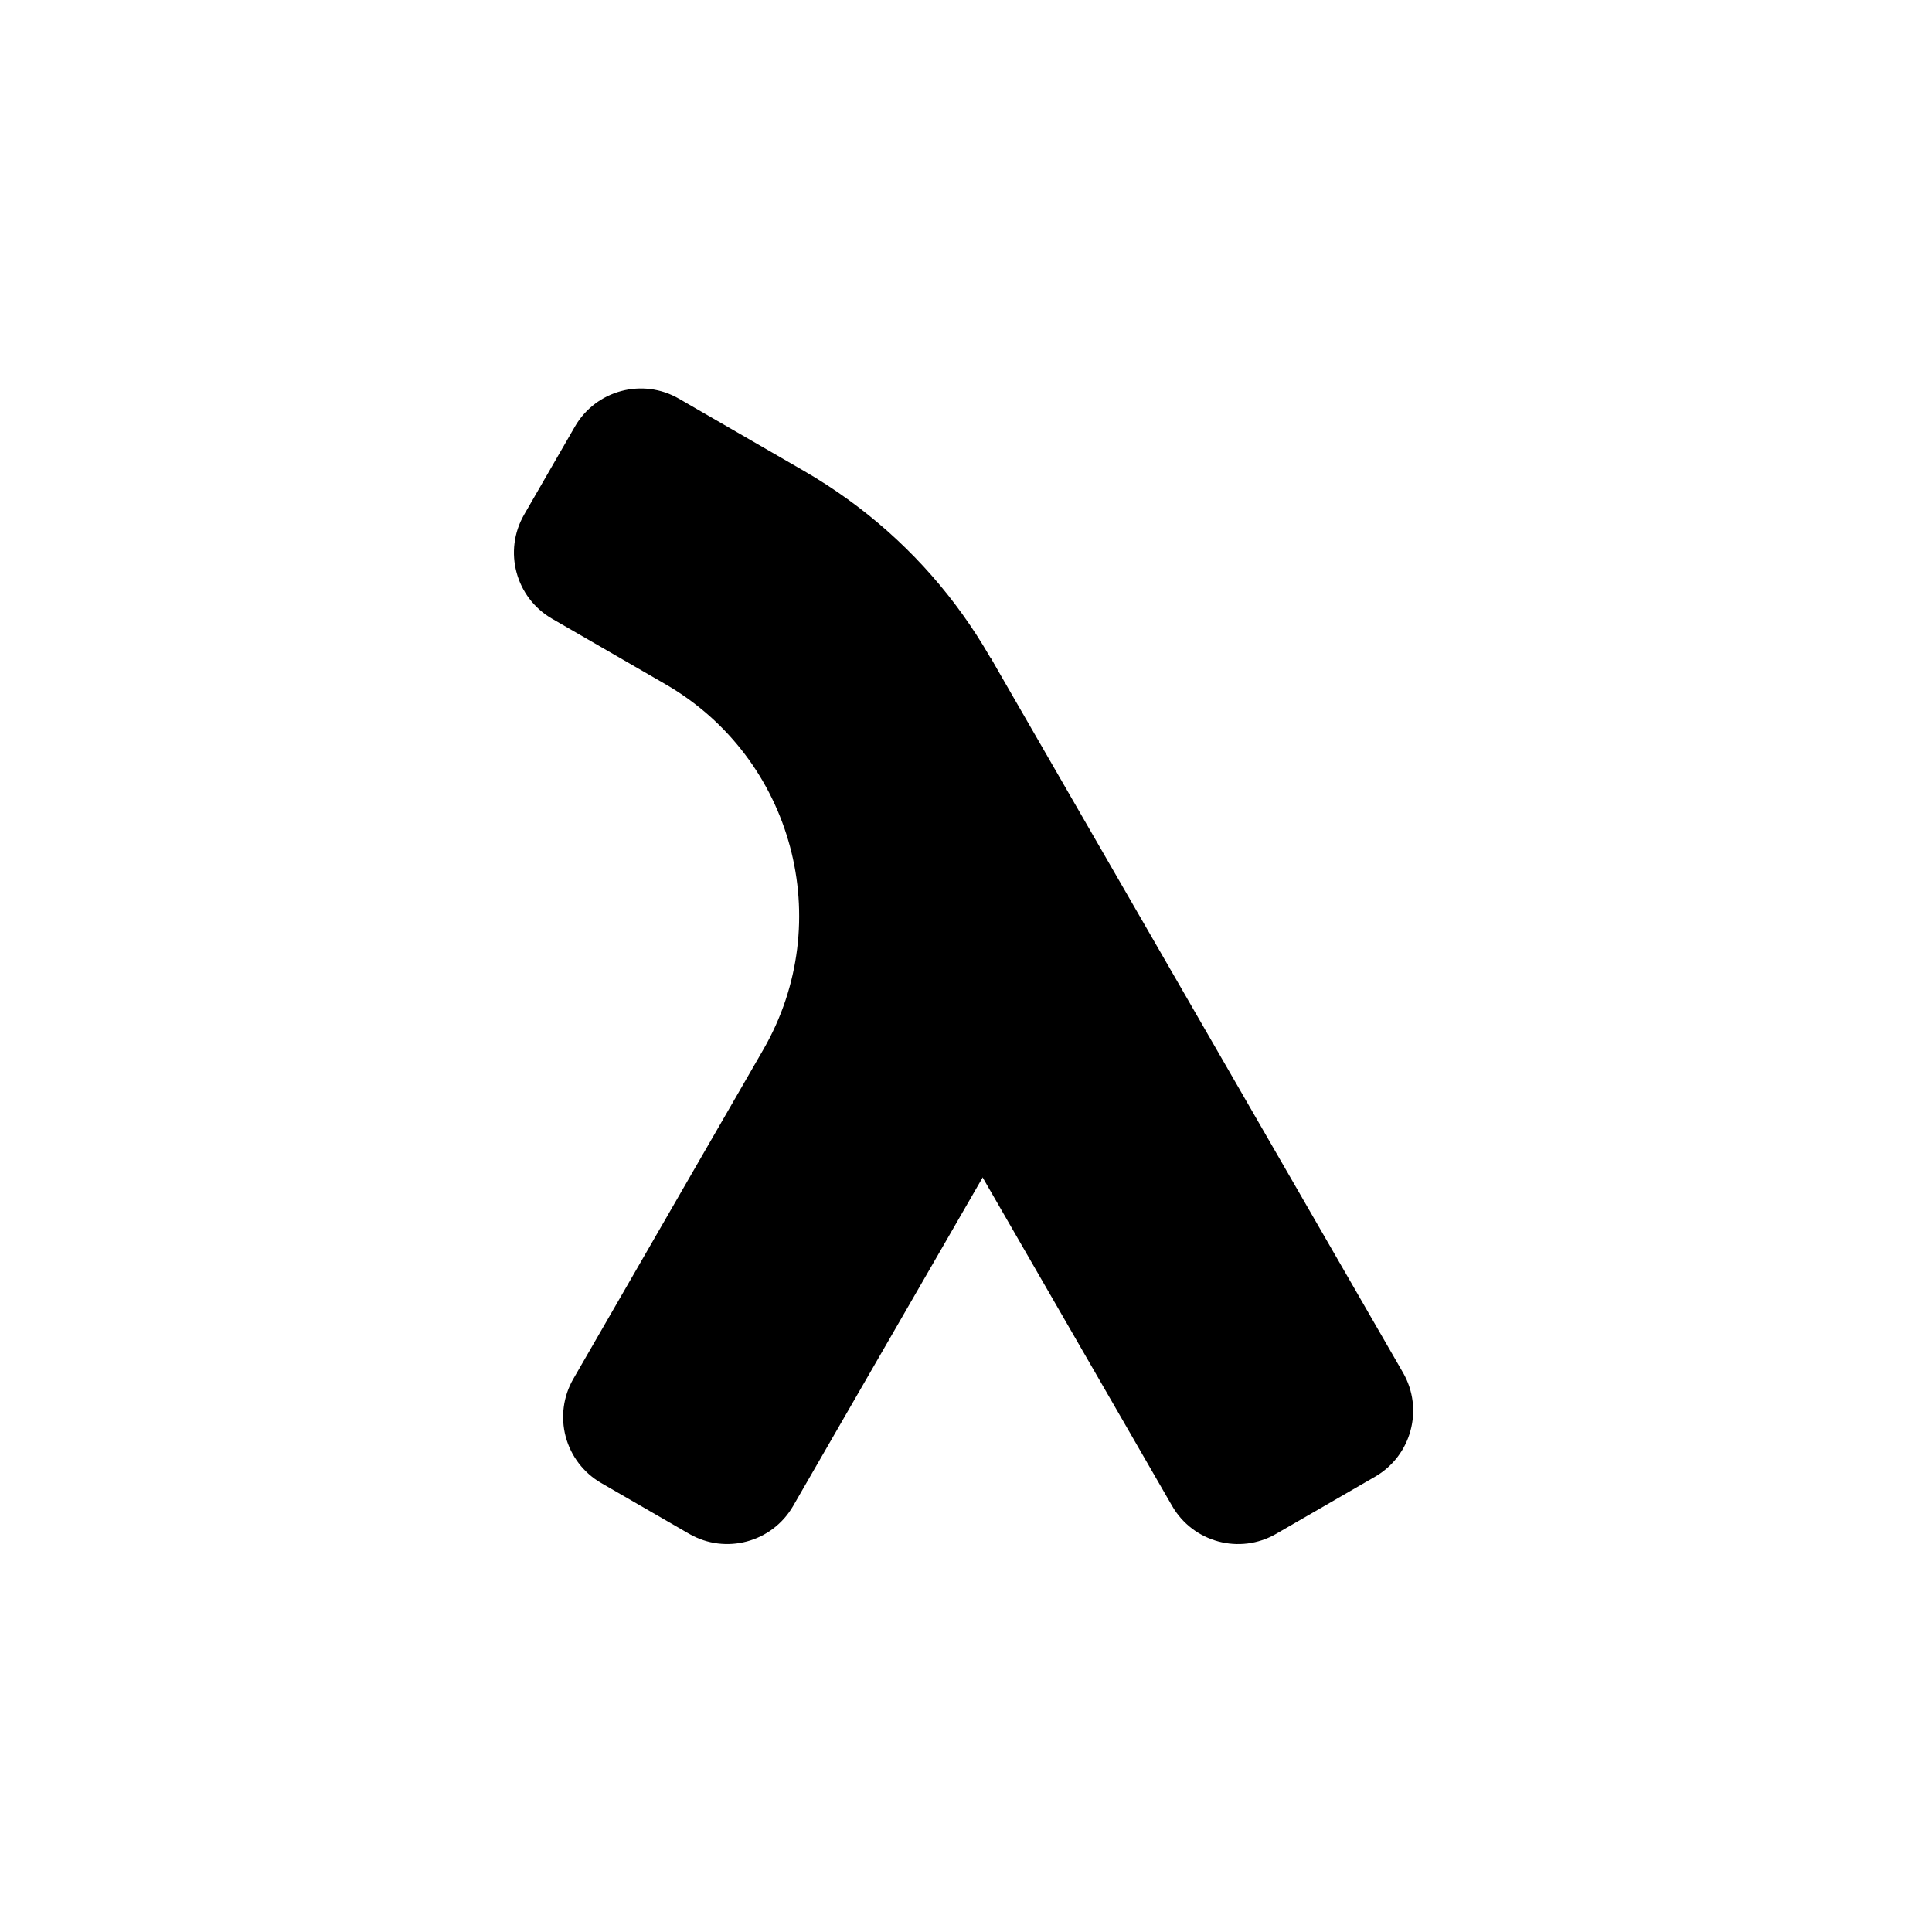 <?xml version="1.0" encoding="UTF-8" standalone="no"?>
<!DOCTYPE svg PUBLIC "-//W3C//DTD SVG 1.1//EN" "http://www.w3.org/Graphics/SVG/1.1/DTD/svg11.dtd">
<svg width="100%" height="100%" viewBox="0 0 1080 1080" version="1.1" xmlns="http://www.w3.org/2000/svg" xmlns:xlink="http://www.w3.org/1999/xlink" xml:space="preserve" xmlns:serif="http://www.serif.com/" style="fill-rule:evenodd;clip-rule:evenodd;stroke-linejoin:round;stroke-miterlimit:2;">
    <g transform="matrix(1,0,0,1,-12553,0)">
        <g id="Artboard2" transform="matrix(0.562,0,0,1,8892.22,0)">
            <rect x="6508" y="0" width="1920" height="1080" style="fill:none;"/>
            <g transform="matrix(0.71,0,0,0.71,2207.02,182.313)">
                <g>
                    <g transform="matrix(1.54,-0.5,1.164,1.134,-5089.41,3879.66)">
                        <path d="M7918,300C7918,300 7805.43,335.453 7745.12,354.445C7722.66,361.521 7708,378.247 7708,396.805C7708,478.201 7708,700.036 7708,796.504C7708,821.81 7734.86,842.325 7768,842.325C7796.22,842.325 7829.78,842.325 7858,842.325C7891.14,842.325 7918,821.81 7918,796.504C7918,665.713 7918,300 7918,300Z"/>
                    </g>
                    <g transform="matrix(1.54,0.5,-0.889,0.866,-3114.2,-3463.18)">
                        <path d="M7008,910C7008,925.913 7014.32,941.174 7025.57,952.426C7036.83,963.679 7052.09,970 7068,970C7093.3,970 7122.7,970 7148,970C7181.14,970 7208,943.137 7208,910C7208,840.988 7208,721.491 7208,599.999C7208,379.086 7028.91,200 6808,200L6694.22,200C6661.08,200 6634.22,226.863 6634.22,260C6634.22,285.303 6634.22,314.697 6634.22,340C6634.22,373.137 6661.08,400 6694.22,400C6723.08,400 6759.6,400 6797.43,400C6913.72,400 7008,494.277 7008,610.574C7008,717.357 7008,839.13 7008,910Z"/>
                    </g>
                </g>
            </g>
        </g>
    </g>
</svg>
